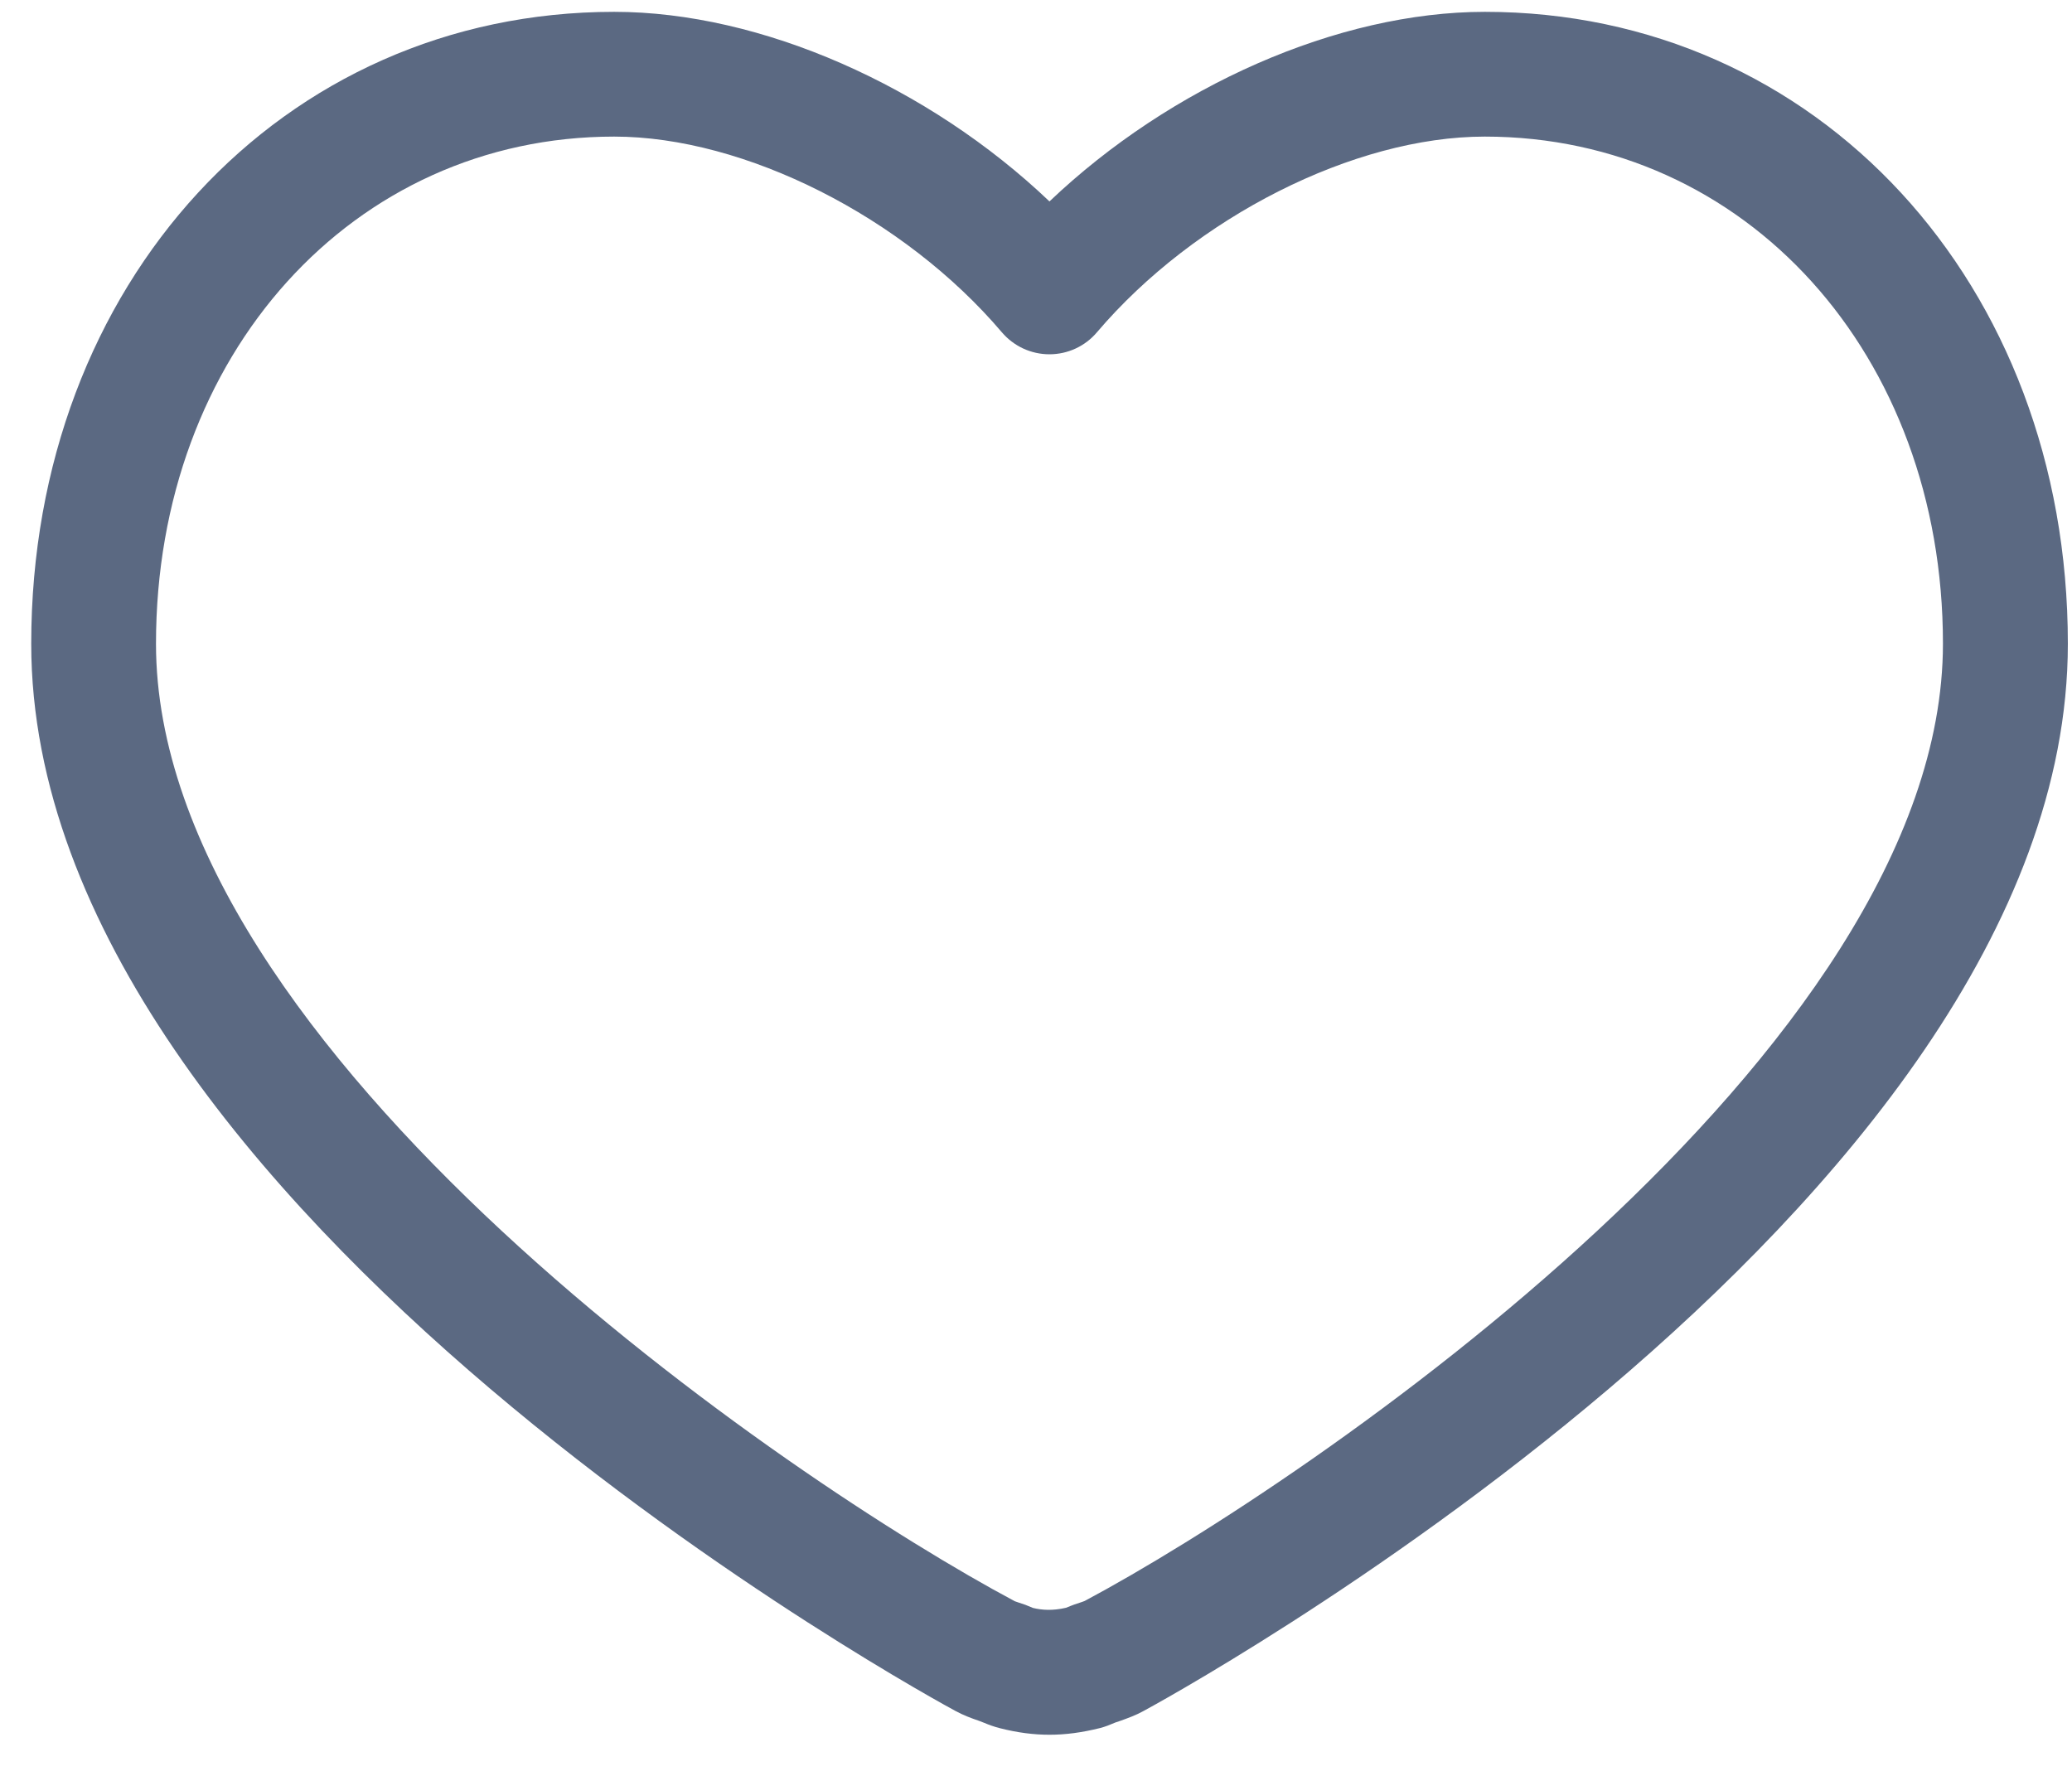 <svg width="14" height="12" viewBox="0 0 14 12" fill="none" xmlns="http://www.w3.org/2000/svg">
<path d="M7.091 11.722C6.984 11.722 6.875 11.708 6.757 11.678C6.714 11.667 6.682 11.655 6.651 11.642L6.615 11.628C6.562 11.61 6.509 11.59 6.459 11.563C6.398 11.531 0.211 8.189 0.211 4.35C0.211 1.916 1.904 0.08 4.15 0.08C5.141 0.08 6.273 0.582 7.091 1.361C7.91 0.582 9.041 0.08 10.033 0.08C12.278 0.08 13.972 1.916 13.972 4.35C13.972 8.189 7.784 11.531 7.722 11.564C7.673 11.591 7.62 11.61 7.567 11.629C7.566 11.629 7.538 11.639 7.537 11.639C7.5 11.655 7.469 11.667 7.436 11.676C7.308 11.708 7.198 11.722 7.091 11.722ZM4.15 0.923C2.385 0.923 1.054 2.396 1.054 4.35C1.054 7.107 5.351 10.018 6.857 10.82C6.864 10.823 6.875 10.826 6.886 10.83L6.928 10.844C6.941 10.849 6.96 10.857 6.979 10.865C7.04 10.88 7.112 10.885 7.203 10.864C7.226 10.855 7.242 10.848 7.259 10.842L7.295 10.83C7.306 10.826 7.318 10.823 7.329 10.818C8.831 10.017 13.128 7.107 13.128 4.349C13.128 2.396 11.797 0.923 10.032 0.923C9.151 0.923 8.074 1.467 7.412 2.245C7.332 2.34 7.214 2.394 7.091 2.394C6.967 2.394 6.85 2.34 6.769 2.245C6.108 1.467 5.031 0.923 4.15 0.923Z" fill="#5B6982"/>
</svg>

